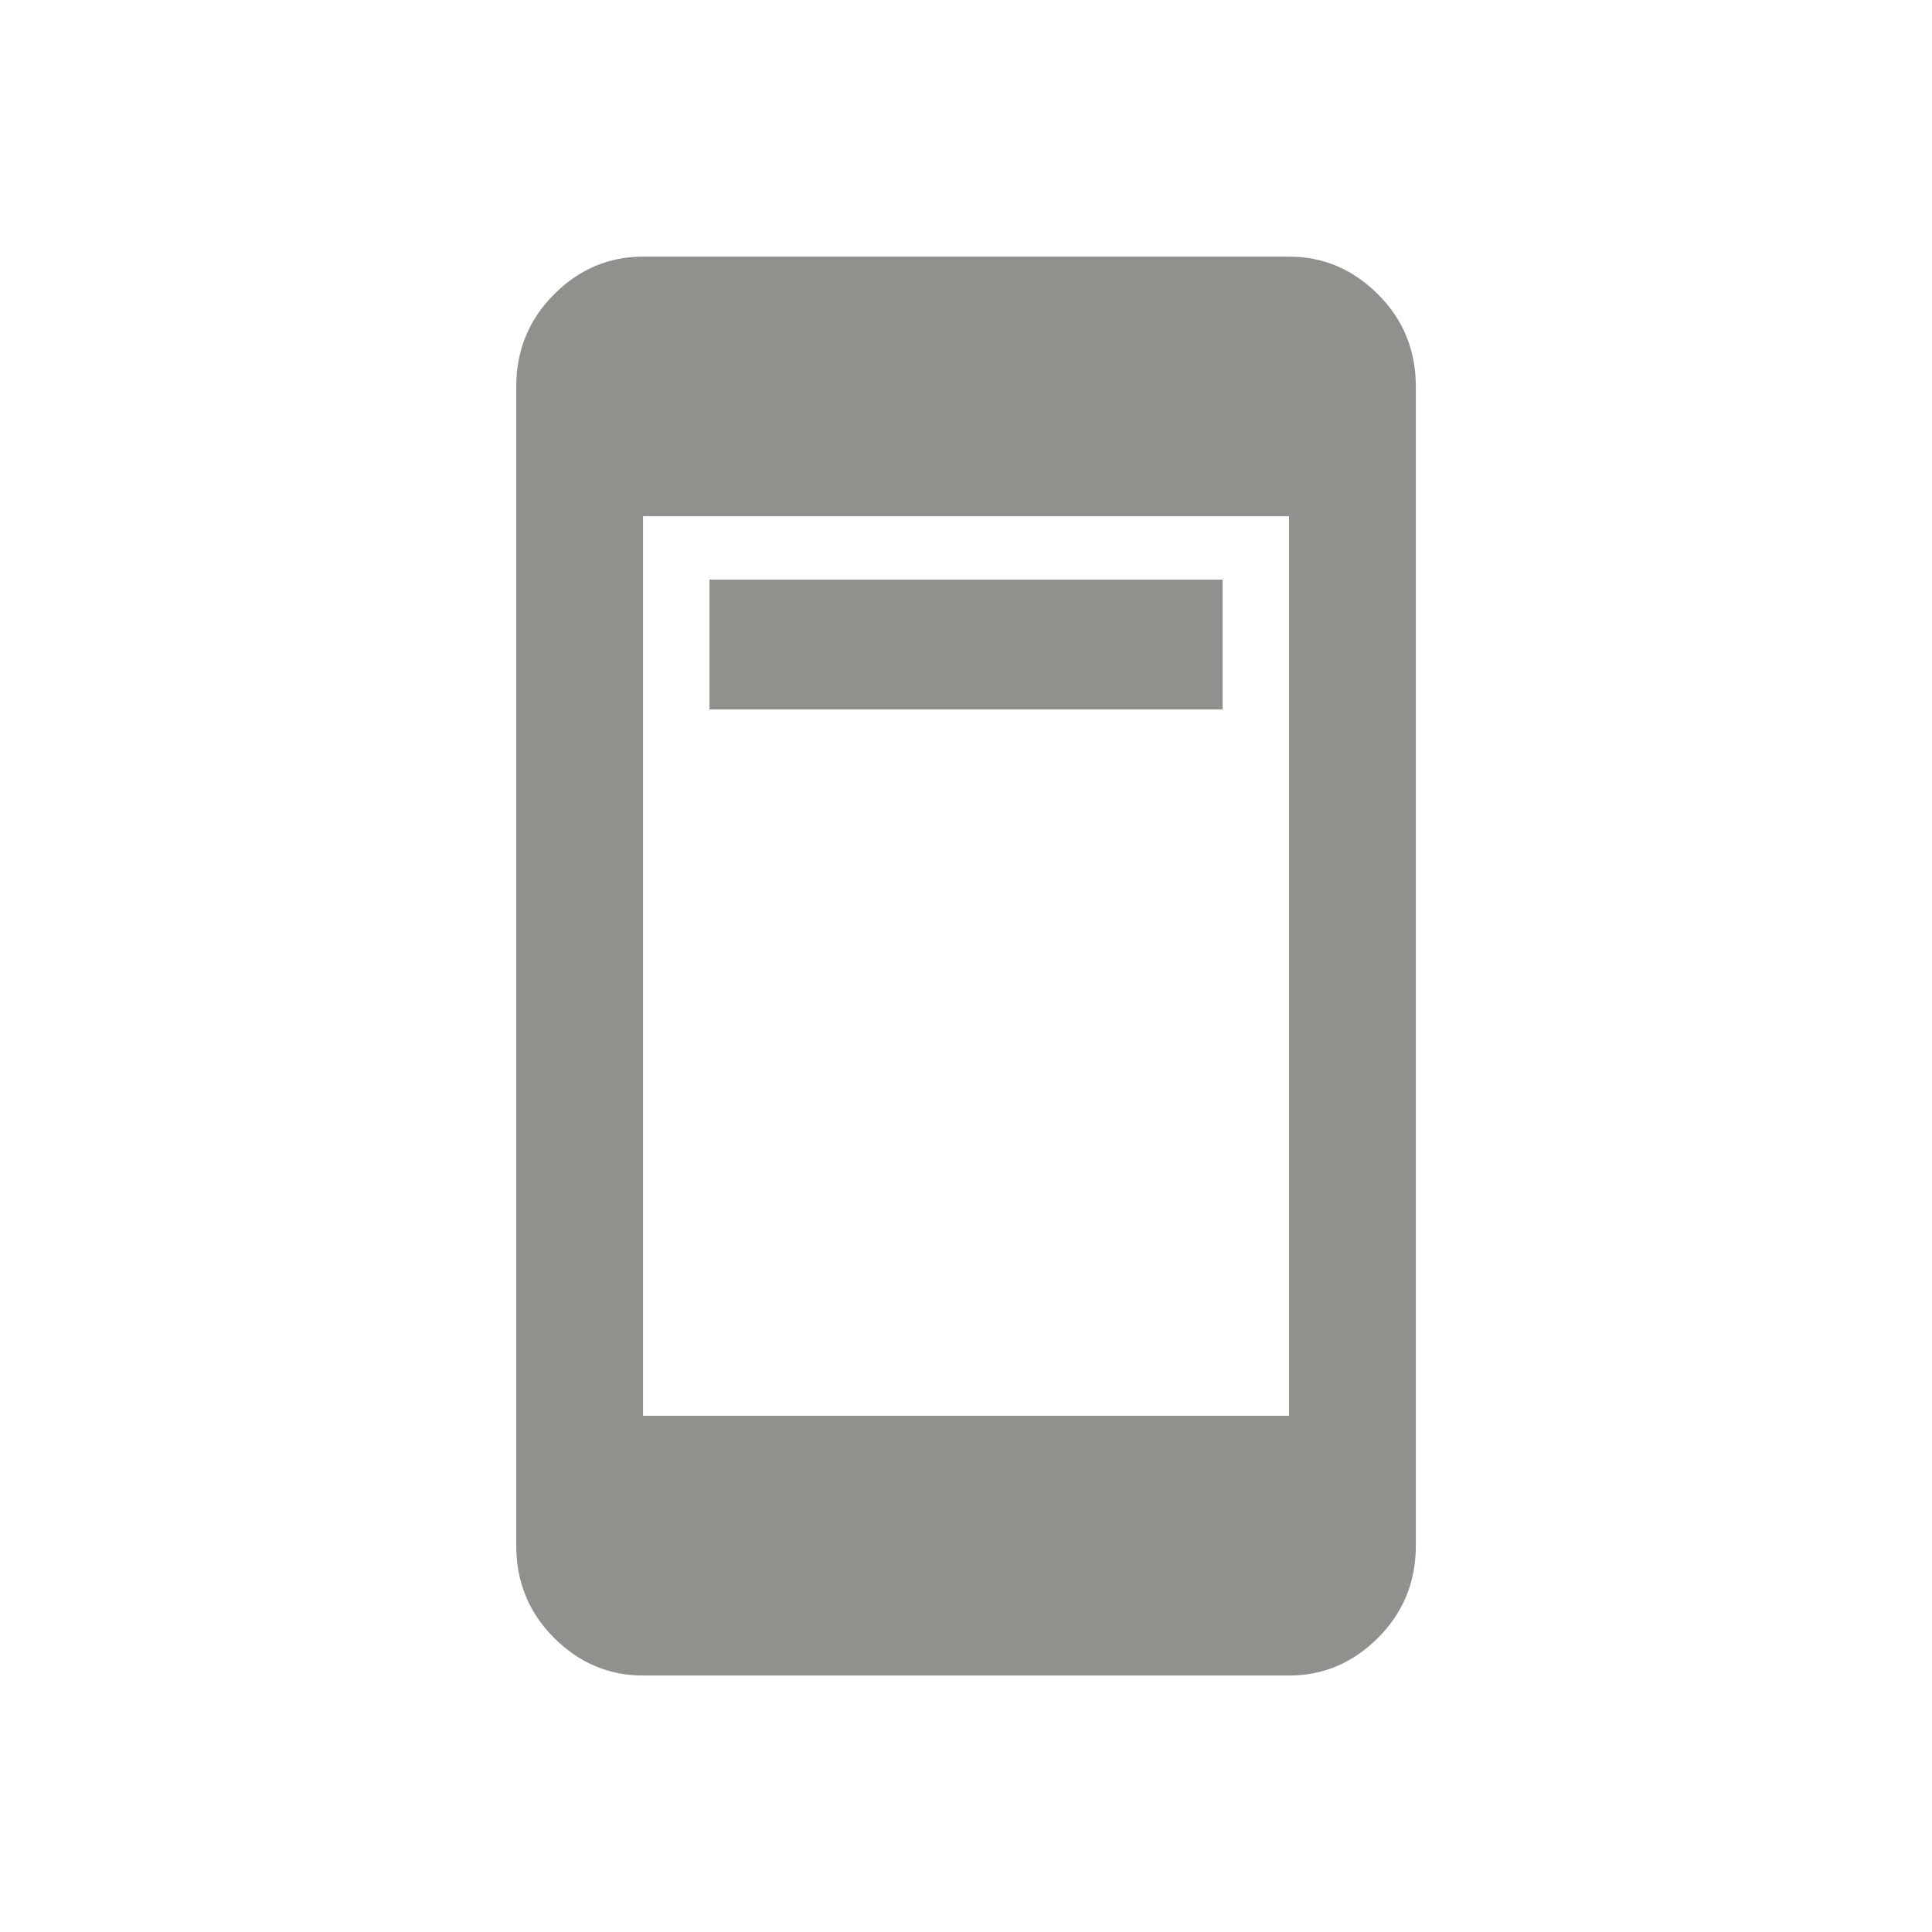 <!-- Generated by IcoMoon.io -->
<svg version="1.1" xmlns="http://www.w3.org/2000/svg" width="24" height="24" viewBox="0 0 24 24">
<title>ad_units</title>
<path fill="#91908d" d="M16.013 3.188h-8.025q-0.638 0-1.106 0.469t-0.469 1.144v14.4q0 0.675 0.469 1.144t1.106 0.469h8.025q0.637 0 1.106-0.469t0.469-1.144v-14.4q0-0.675-0.469-1.144t-1.106-0.469zM16.013 17.587h-8.025v-11.175h8.025v11.175zM8.813 7.2h6.375v1.613h-6.375v-1.613z"></path>
</svg>
